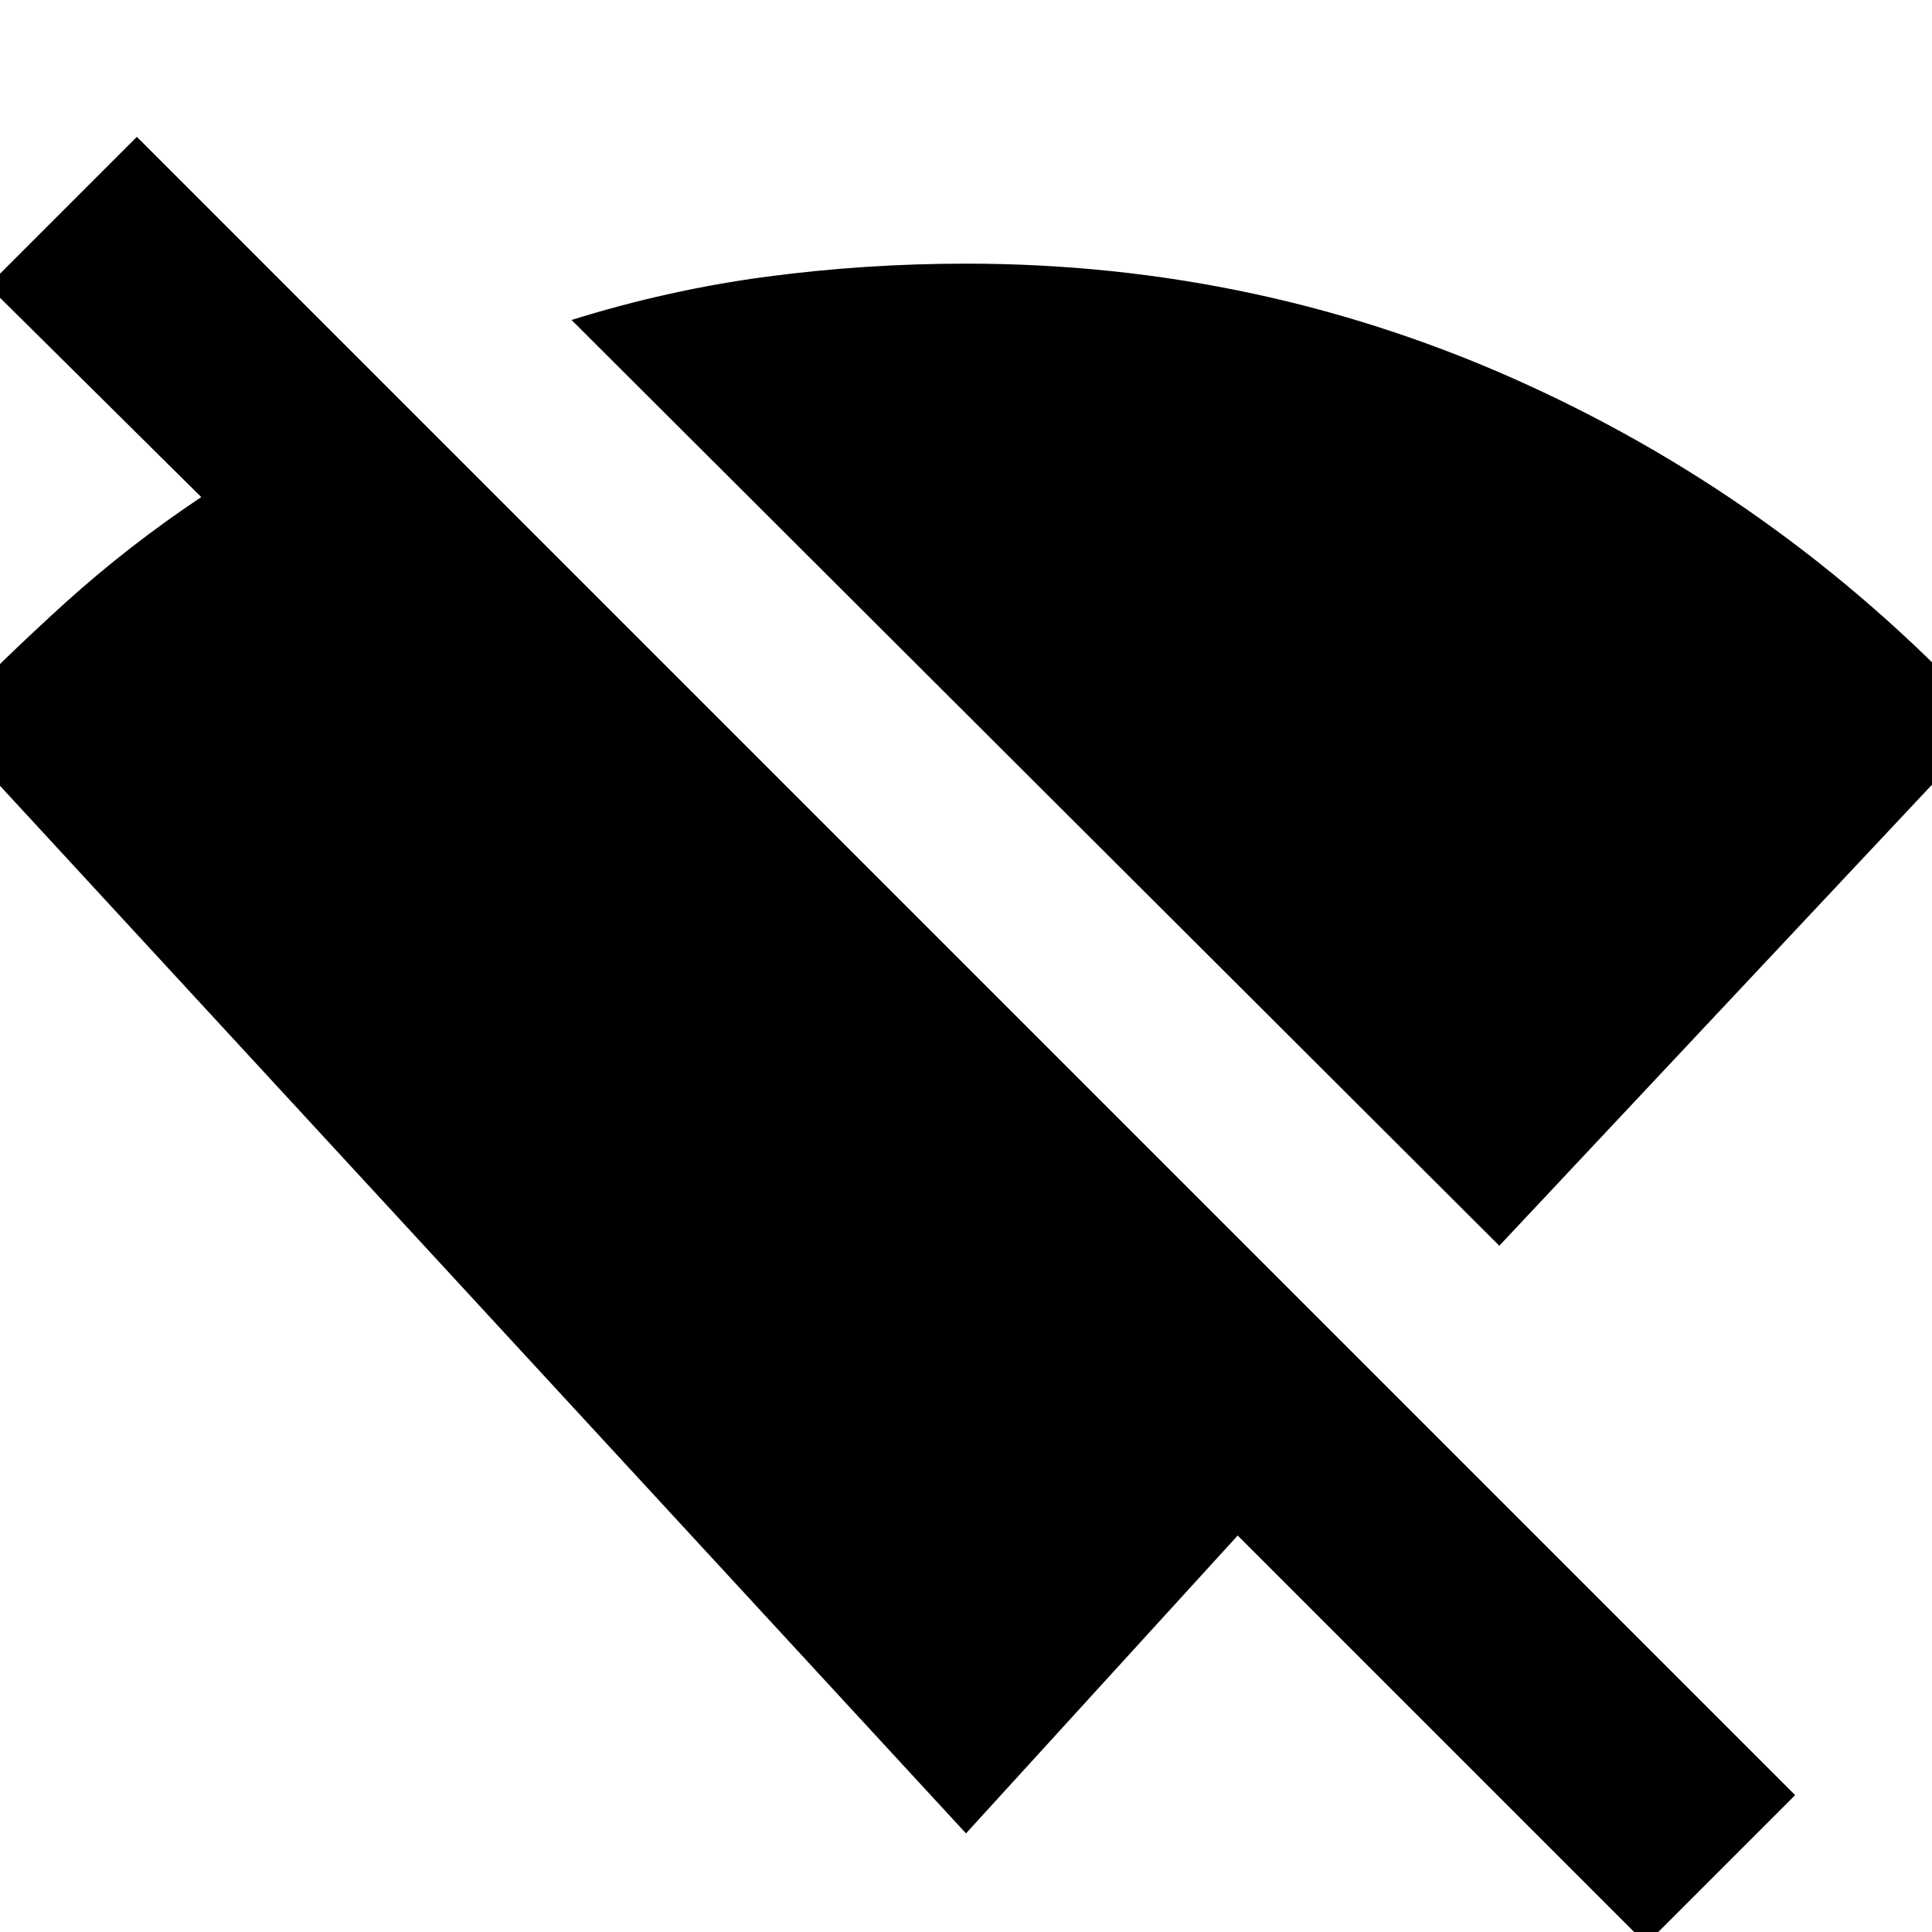 <svg xmlns="http://www.w3.org/2000/svg" height="24" width="24"><path d="m20.45 24.15-5.075-5.075-3.375 3.7-12.725-13.8Q.025 8.2.812 7.487 1.6 6.775 2.5 6.175L-.15 3.55 1.7 1.7l20.6 20.6Zm-1.825-8.675L7.1 3.975q1.2-.375 2.425-.538Q10.75 3.275 12 3.275q3.675 0 6.962 1.5 3.288 1.5 5.763 4.2Z"/></svg>